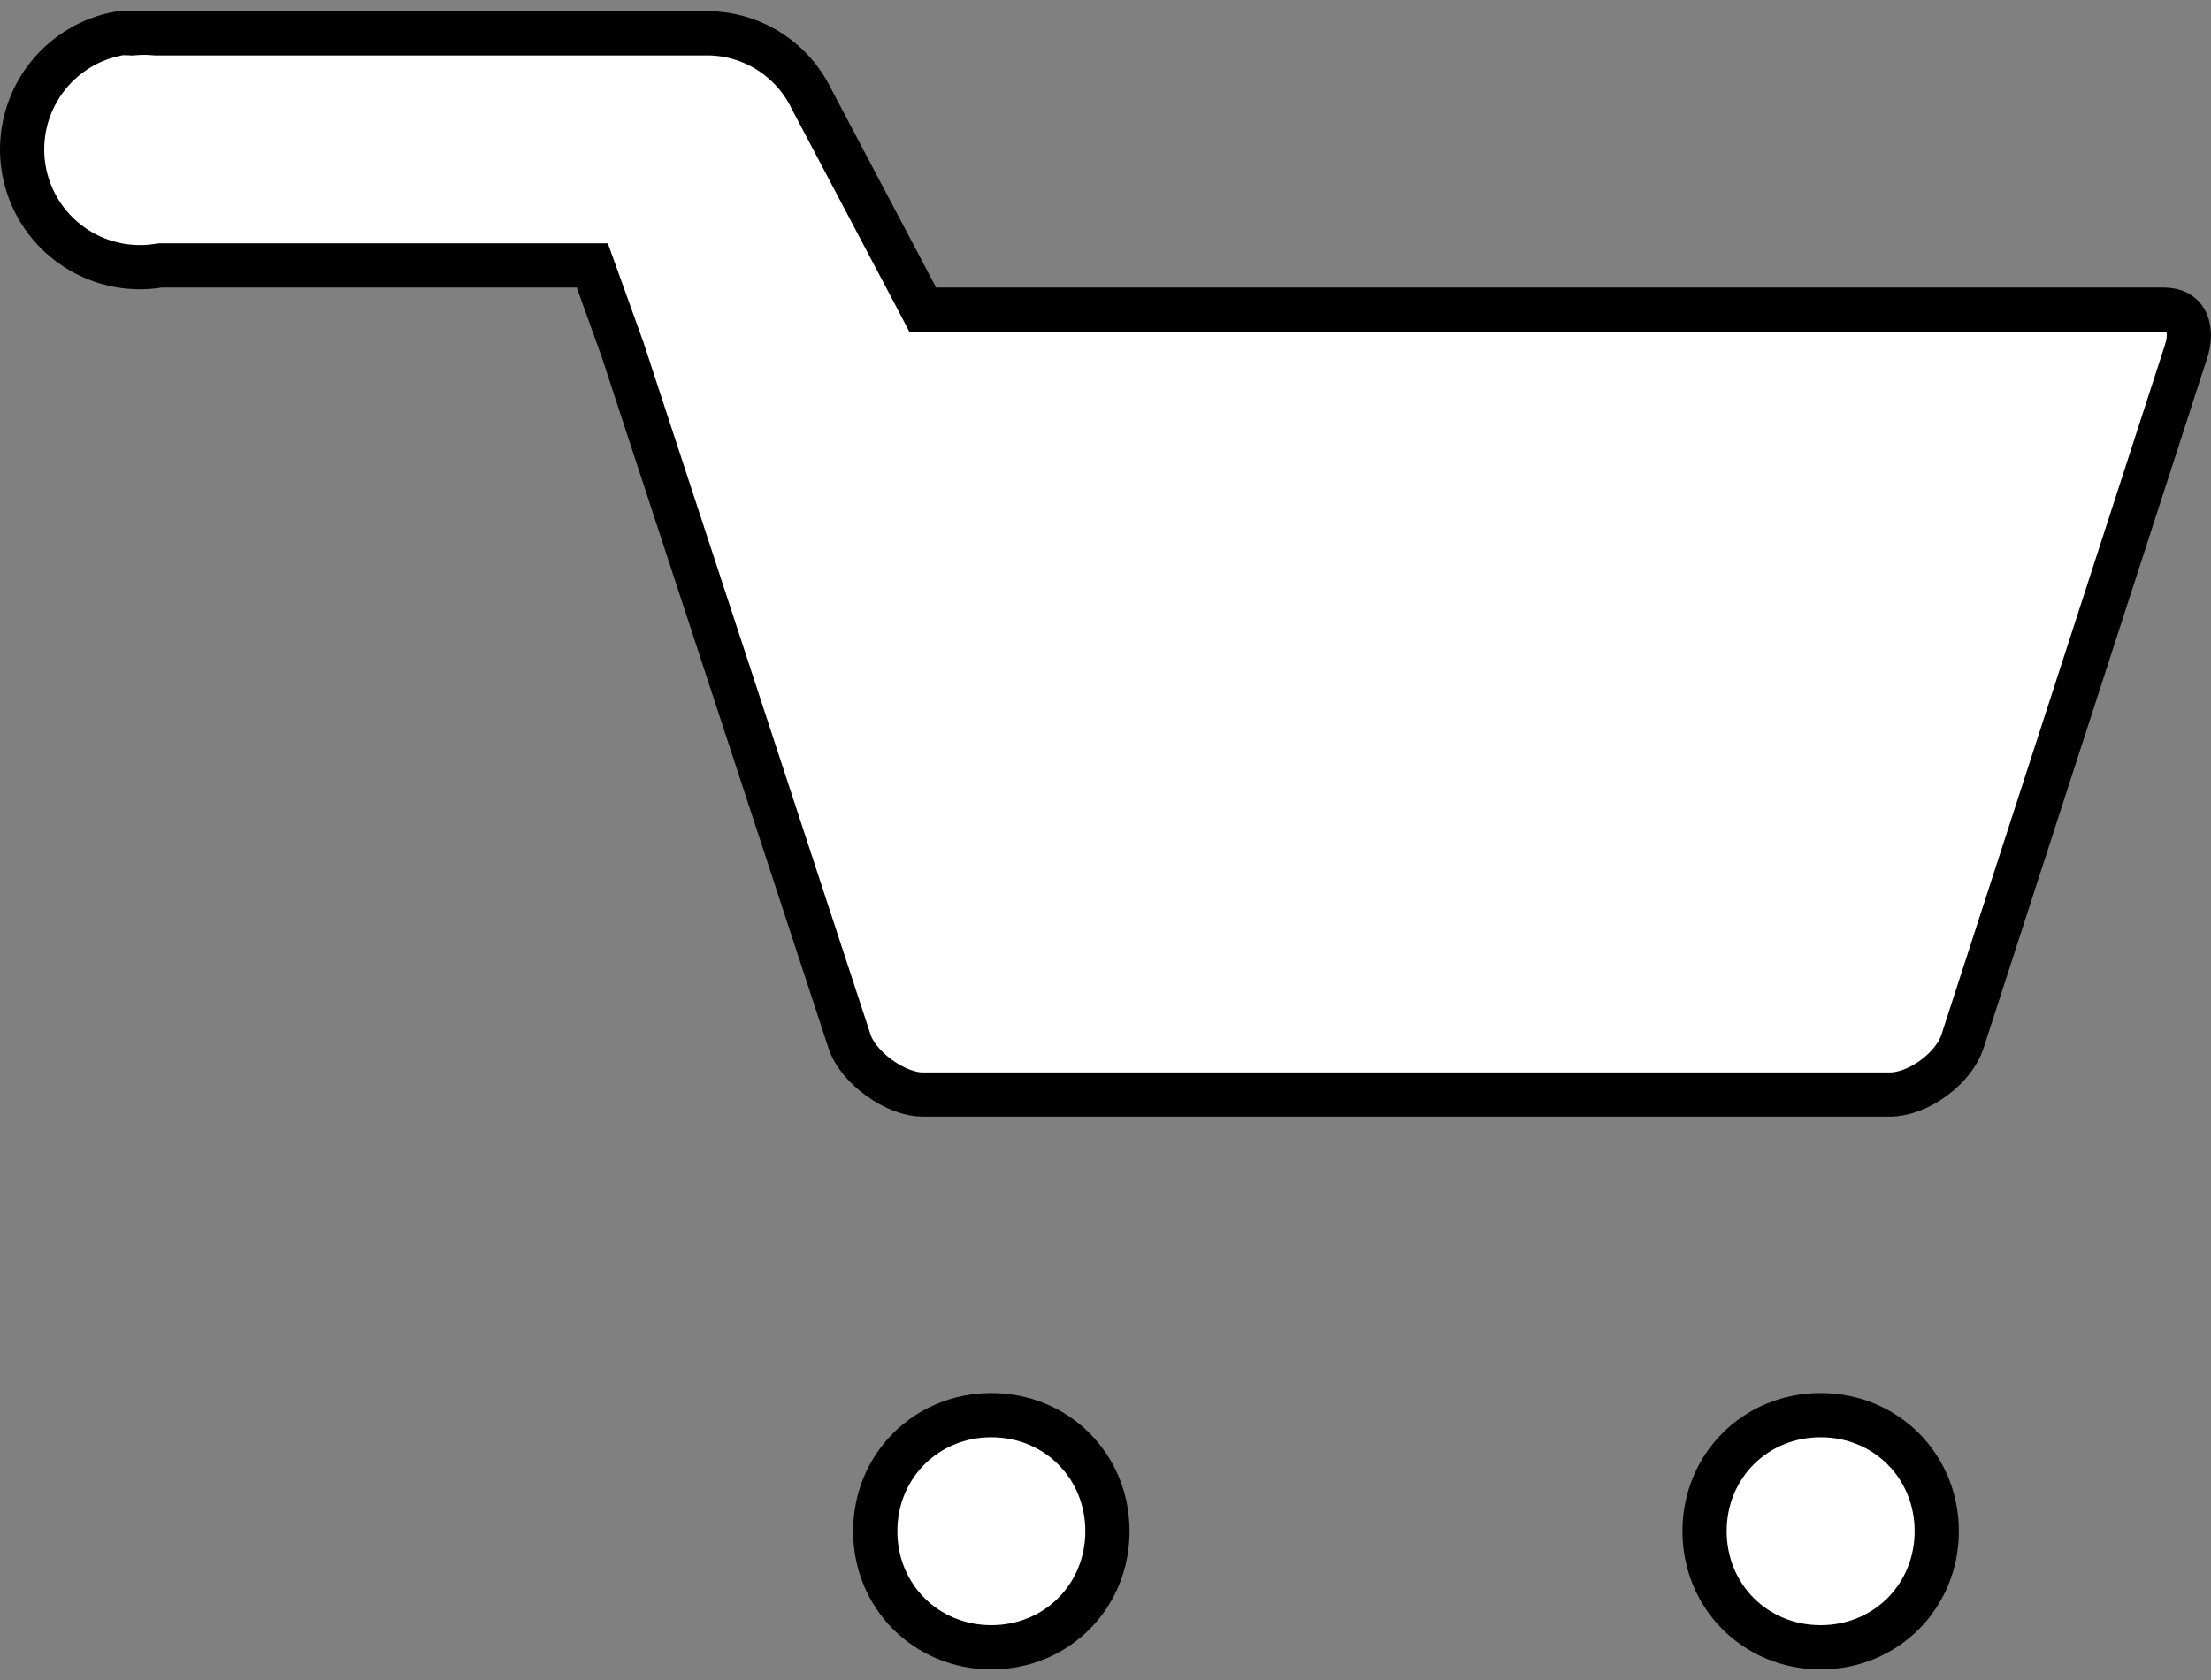 <svg width="50" height="38" viewBox="0 0 50 38" fill="none" xmlns="http://www.w3.org/2000/svg">
<rect x="0" y="0" width="50" height="38" fill="#808080" stroke="none"/>
<path id="Vector" d="M2.737 0.748C2.807 0.746 2.878 0.748 2.948 0.752L2.985 0.754L3.023 0.751C3.18 0.737 3.338 0.737 3.495 0.751L3.518 0.753H3.54H16.038C16.52 0.762 16.989 0.904 17.396 1.163C17.803 1.422 18.132 1.789 18.344 2.223L18.348 2.23L18.351 2.237L20.727 6.737L20.867 7.004H21.169H48.924C49.203 7.004 49.343 7.114 49.416 7.236C49.499 7.377 49.539 7.614 49.447 7.916C49.447 7.918 49.446 7.919 49.446 7.92L44.385 23.541L44.385 23.541L44.383 23.548C44.297 23.826 44.065 24.135 43.735 24.379C43.406 24.623 43.038 24.758 42.735 24.758H20.856C20.588 24.758 20.22 24.626 19.876 24.376C19.533 24.127 19.292 23.817 19.209 23.548L19.209 23.548L19.206 23.539L16.643 15.725L14.08 7.911L14.078 7.904L14.075 7.897L13.513 6.335L13.394 6.004H13.042H3.665H3.626L3.586 6.01C2.888 6.122 2.175 5.952 1.602 5.537C1.03 5.123 0.645 4.498 0.533 3.8C0.422 3.102 0.592 2.388 1.007 1.815C1.42 1.245 2.042 0.861 2.737 0.748ZM19.793 34.634C19.793 33.16 20.945 32.009 22.419 32.009C23.893 32.009 25.044 33.16 25.044 34.634C25.044 36.108 23.893 37.26 22.419 37.26C20.945 37.26 19.793 36.108 19.793 34.634ZM38.547 34.634C38.547 33.16 39.698 32.009 41.172 32.009C42.647 32.009 43.798 33.16 43.798 34.634C43.798 36.108 42.647 37.26 41.172 37.26C39.698 37.26 38.547 36.108 38.547 34.634Z" fill="white" stroke="black"/>
</svg>
